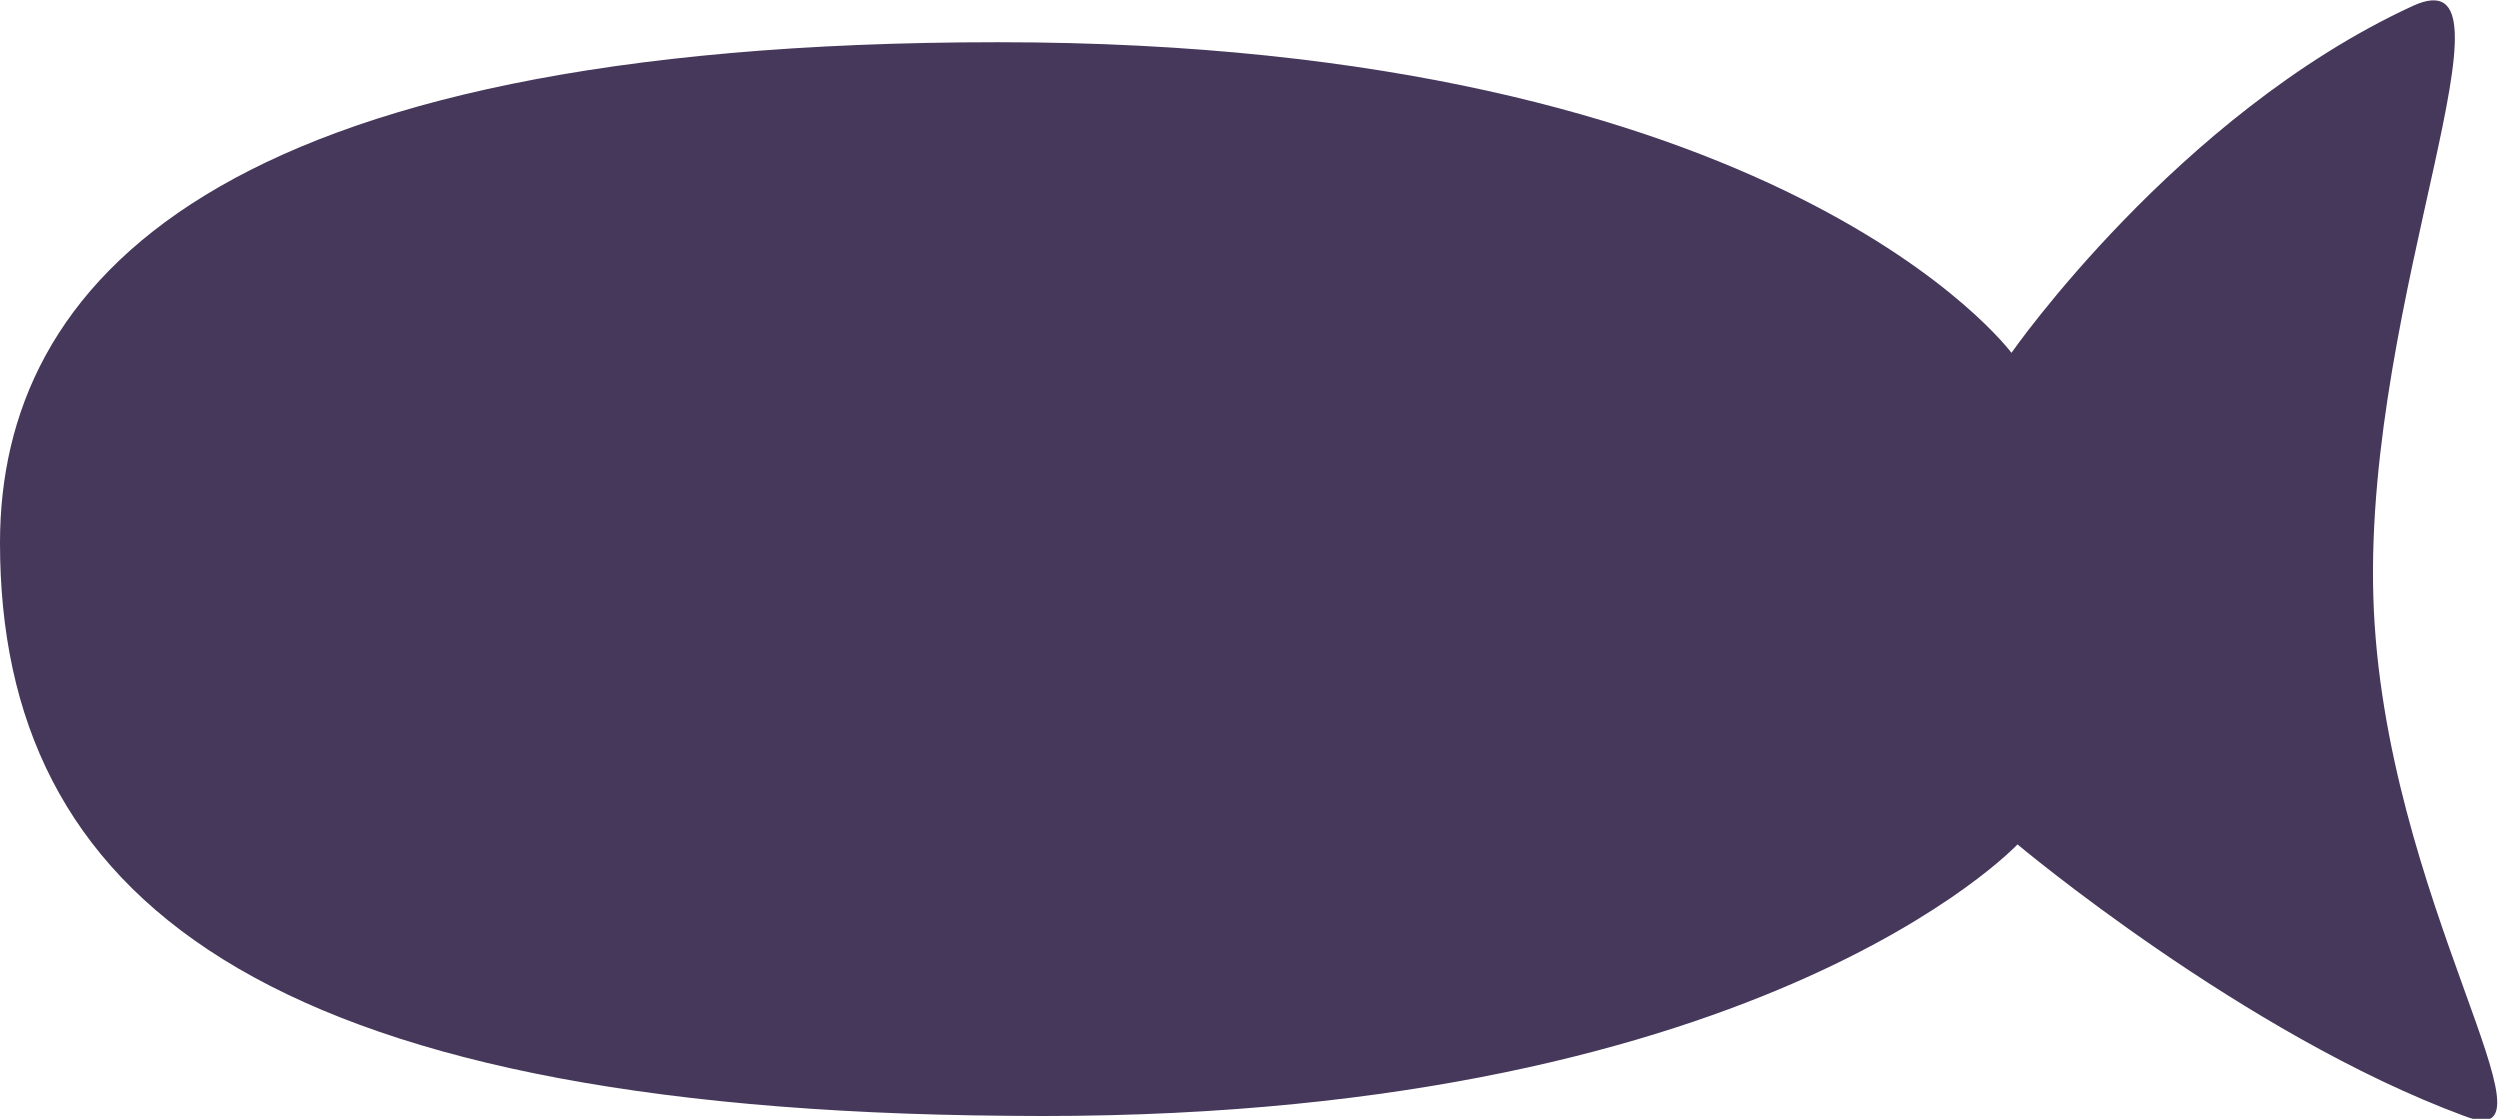 <?xml version="1.0" encoding="utf-8"?>
<!-- Generator: Adobe Illustrator 19.2.1, SVG Export Plug-In . SVG Version: 6.00 Build 0)  -->
<svg version="1.1" id="Layer_1" xmlns="http://www.w3.org/2000/svg" xmlns:xlink="http://www.w3.org/1999/xlink" x="0px" y="0px"
	 viewBox="0 0 82.9 37.1" style="enable-background:new 0 0 82.9 37.1;" xml:space="preserve">
<style type="text/css">
	.st0{fill:#45385B;}
</style>
<path class="st0" d="M22,0L22,0C22.1,0,22.1,0,22,0z"/>
<path class="st0" d="M0,18C0,9.4,7.1,1.4,33.1,1.4s33.6,10.3,33.6,10.3S72.2,3.8,80,0.2c3.9-1.8-1.6,9.6-1.3,19.6s6.6,18.6,3,17.2
	c-7.3-2.7-14.8-9-14.8-9s-8.7,9.3-33.5,9C8.6,36.8,0,29.7,0,18z"/>
</svg>
